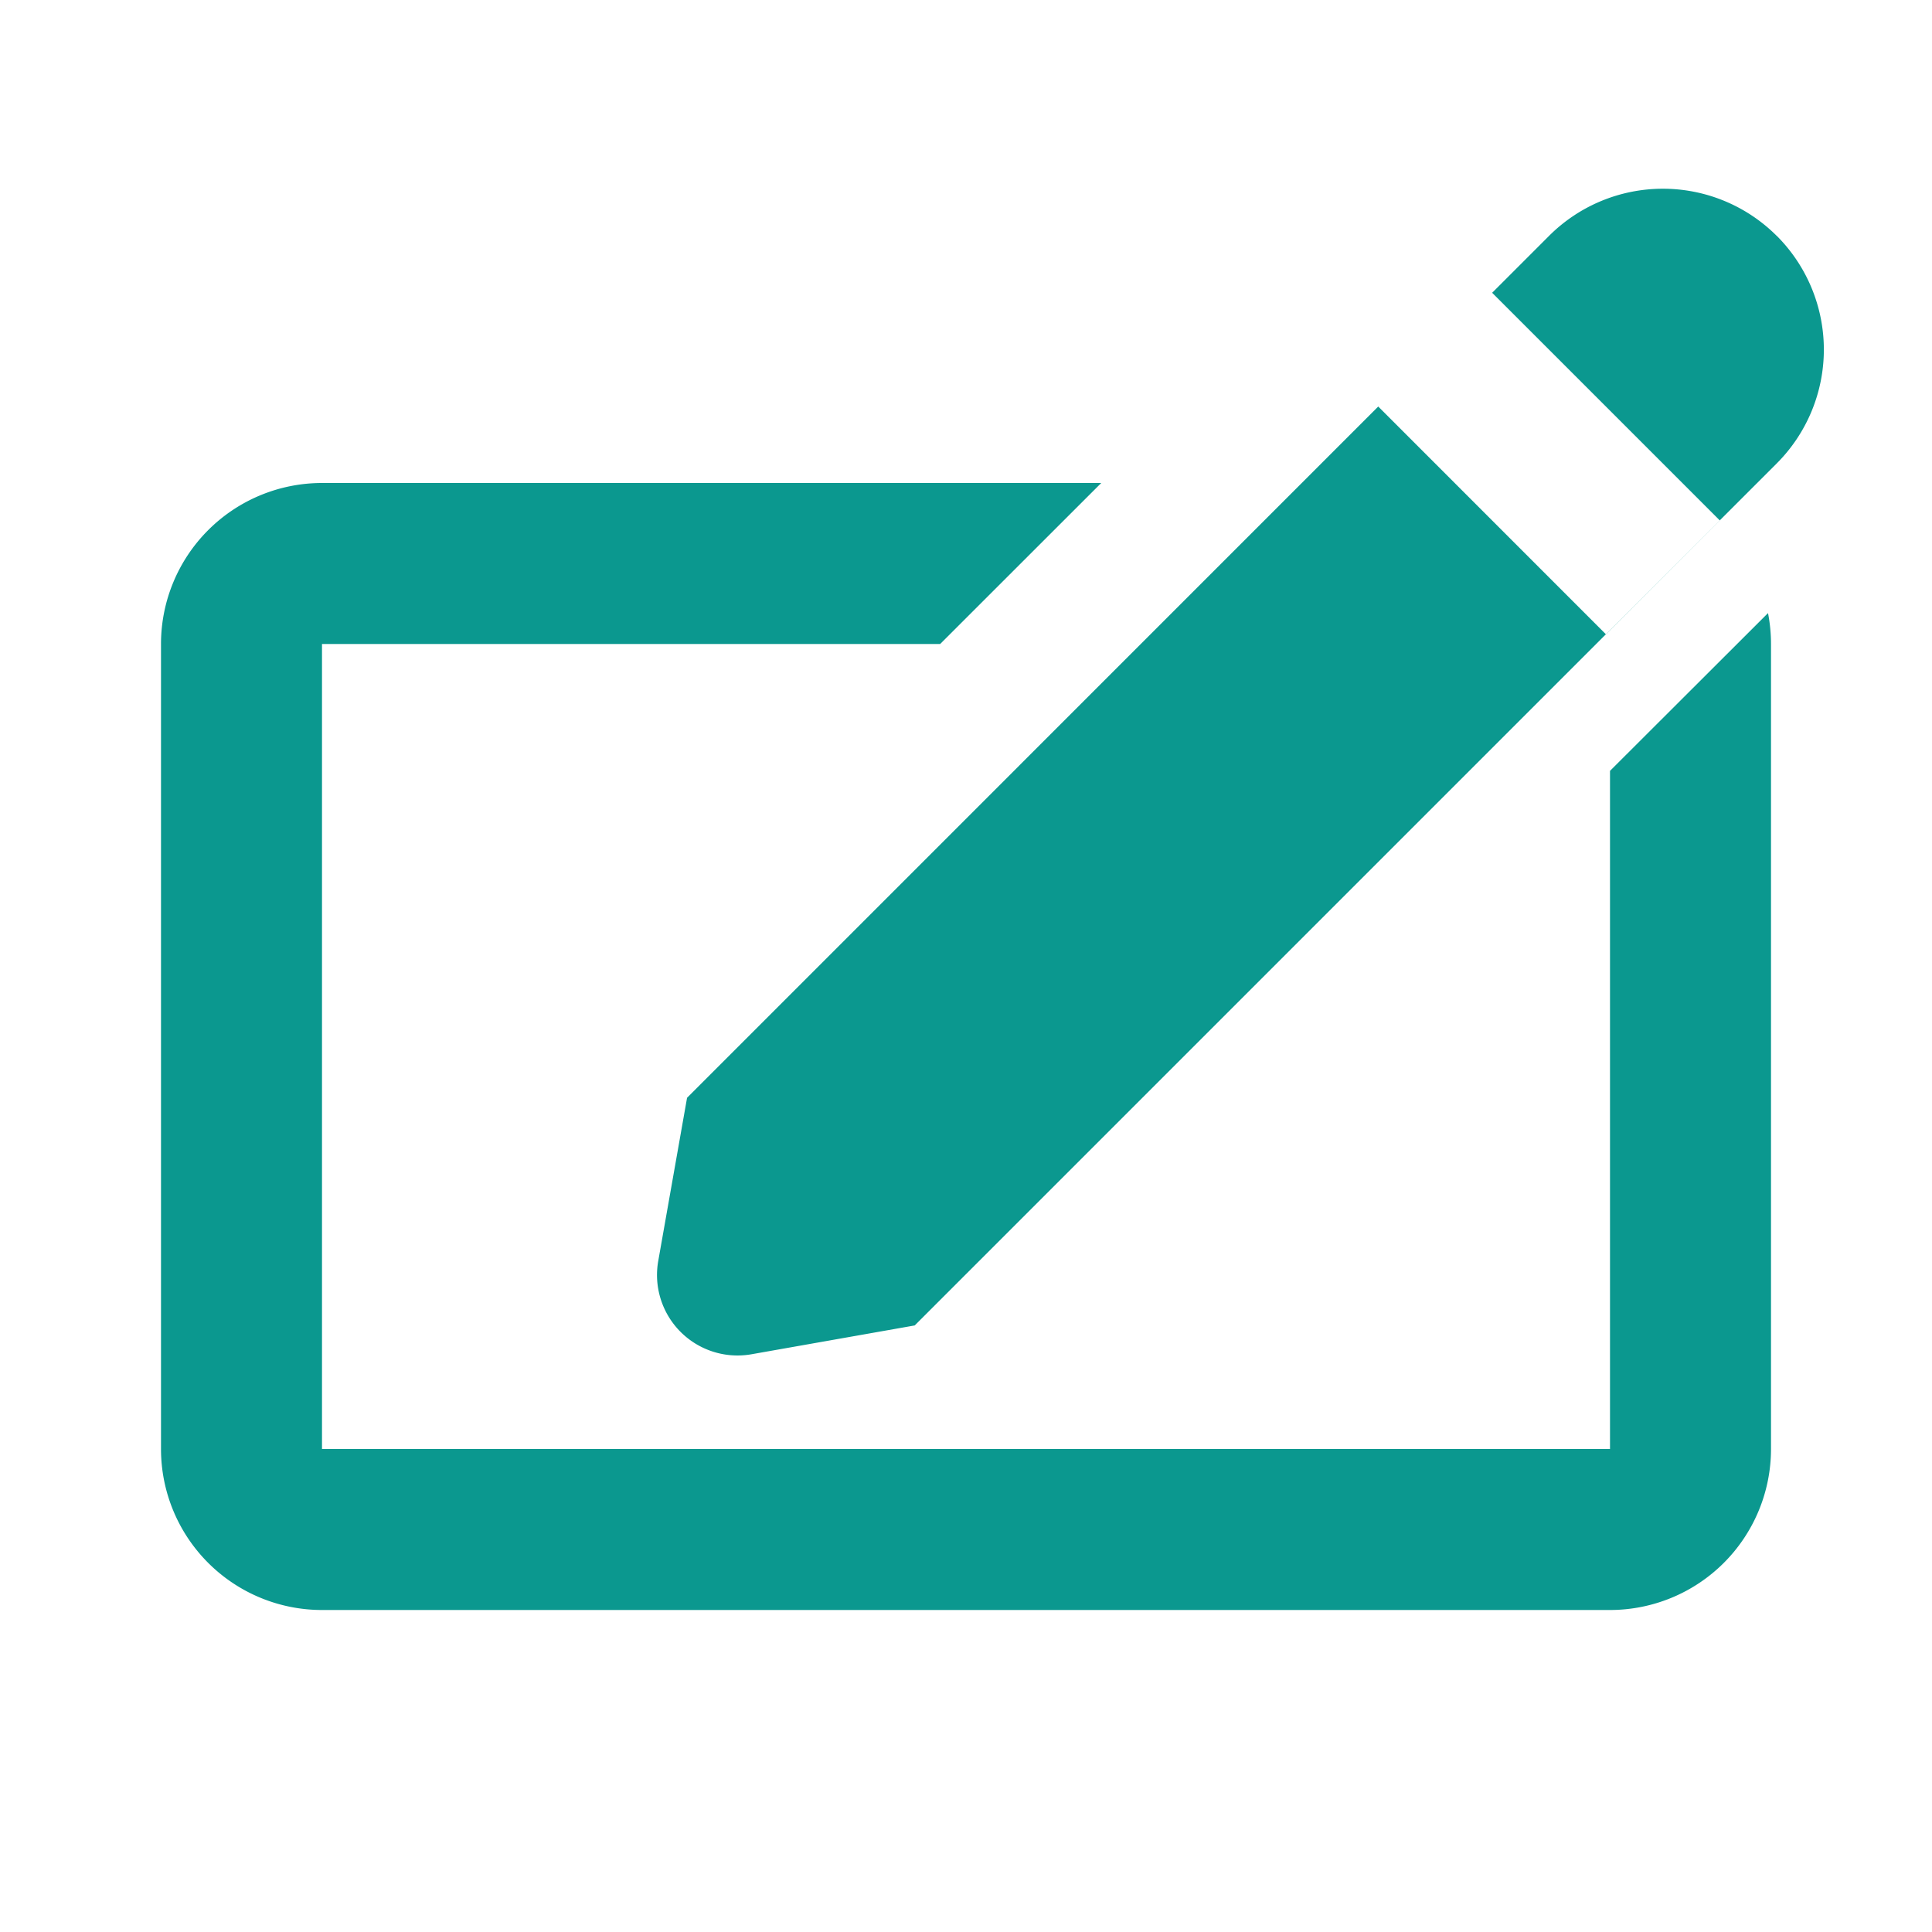 <?xml version="1.0" standalone="no"?><!DOCTYPE svg PUBLIC "-//W3C//DTD SVG 1.1//EN" "http://www.w3.org/Graphics/SVG/1.1/DTD/svg11.dtd"><svg t="1585761925205" class="icon" viewBox="0 0 1024 1024" version="1.1" xmlns="http://www.w3.org/2000/svg" p-id="4935" xmlns:xlink="http://www.w3.org/1999/xlink" width="200" height="200"><defs><style type="text/css"></style></defs><path d="M583.68 256l-85.376 85.333H170.667v426.667h682.667V408.576l83.755-83.627c1.024 5.291 1.579 10.752 1.579 16.384v426.667a85.333 85.333 0 0 1-85.333 85.333H170.667a85.333 85.333 0 0 1-85.333-85.333V341.333a85.333 85.333 0 0 1 85.333-85.333h413.013z m358.016-131.029a85.333 85.333 0 0 1 0 120.661L484.821 702.507l-86.485 15.275a42.667 42.667 0 0 1-49.451-49.451l15.275-86.485 366.336-366.379L851.2 336.213l60.331-60.373-120.661-120.661 30.165-30.165a85.333 85.333 0 0 1 120.661 0z" p-id="4936" fill="#0b988f"></path></svg>